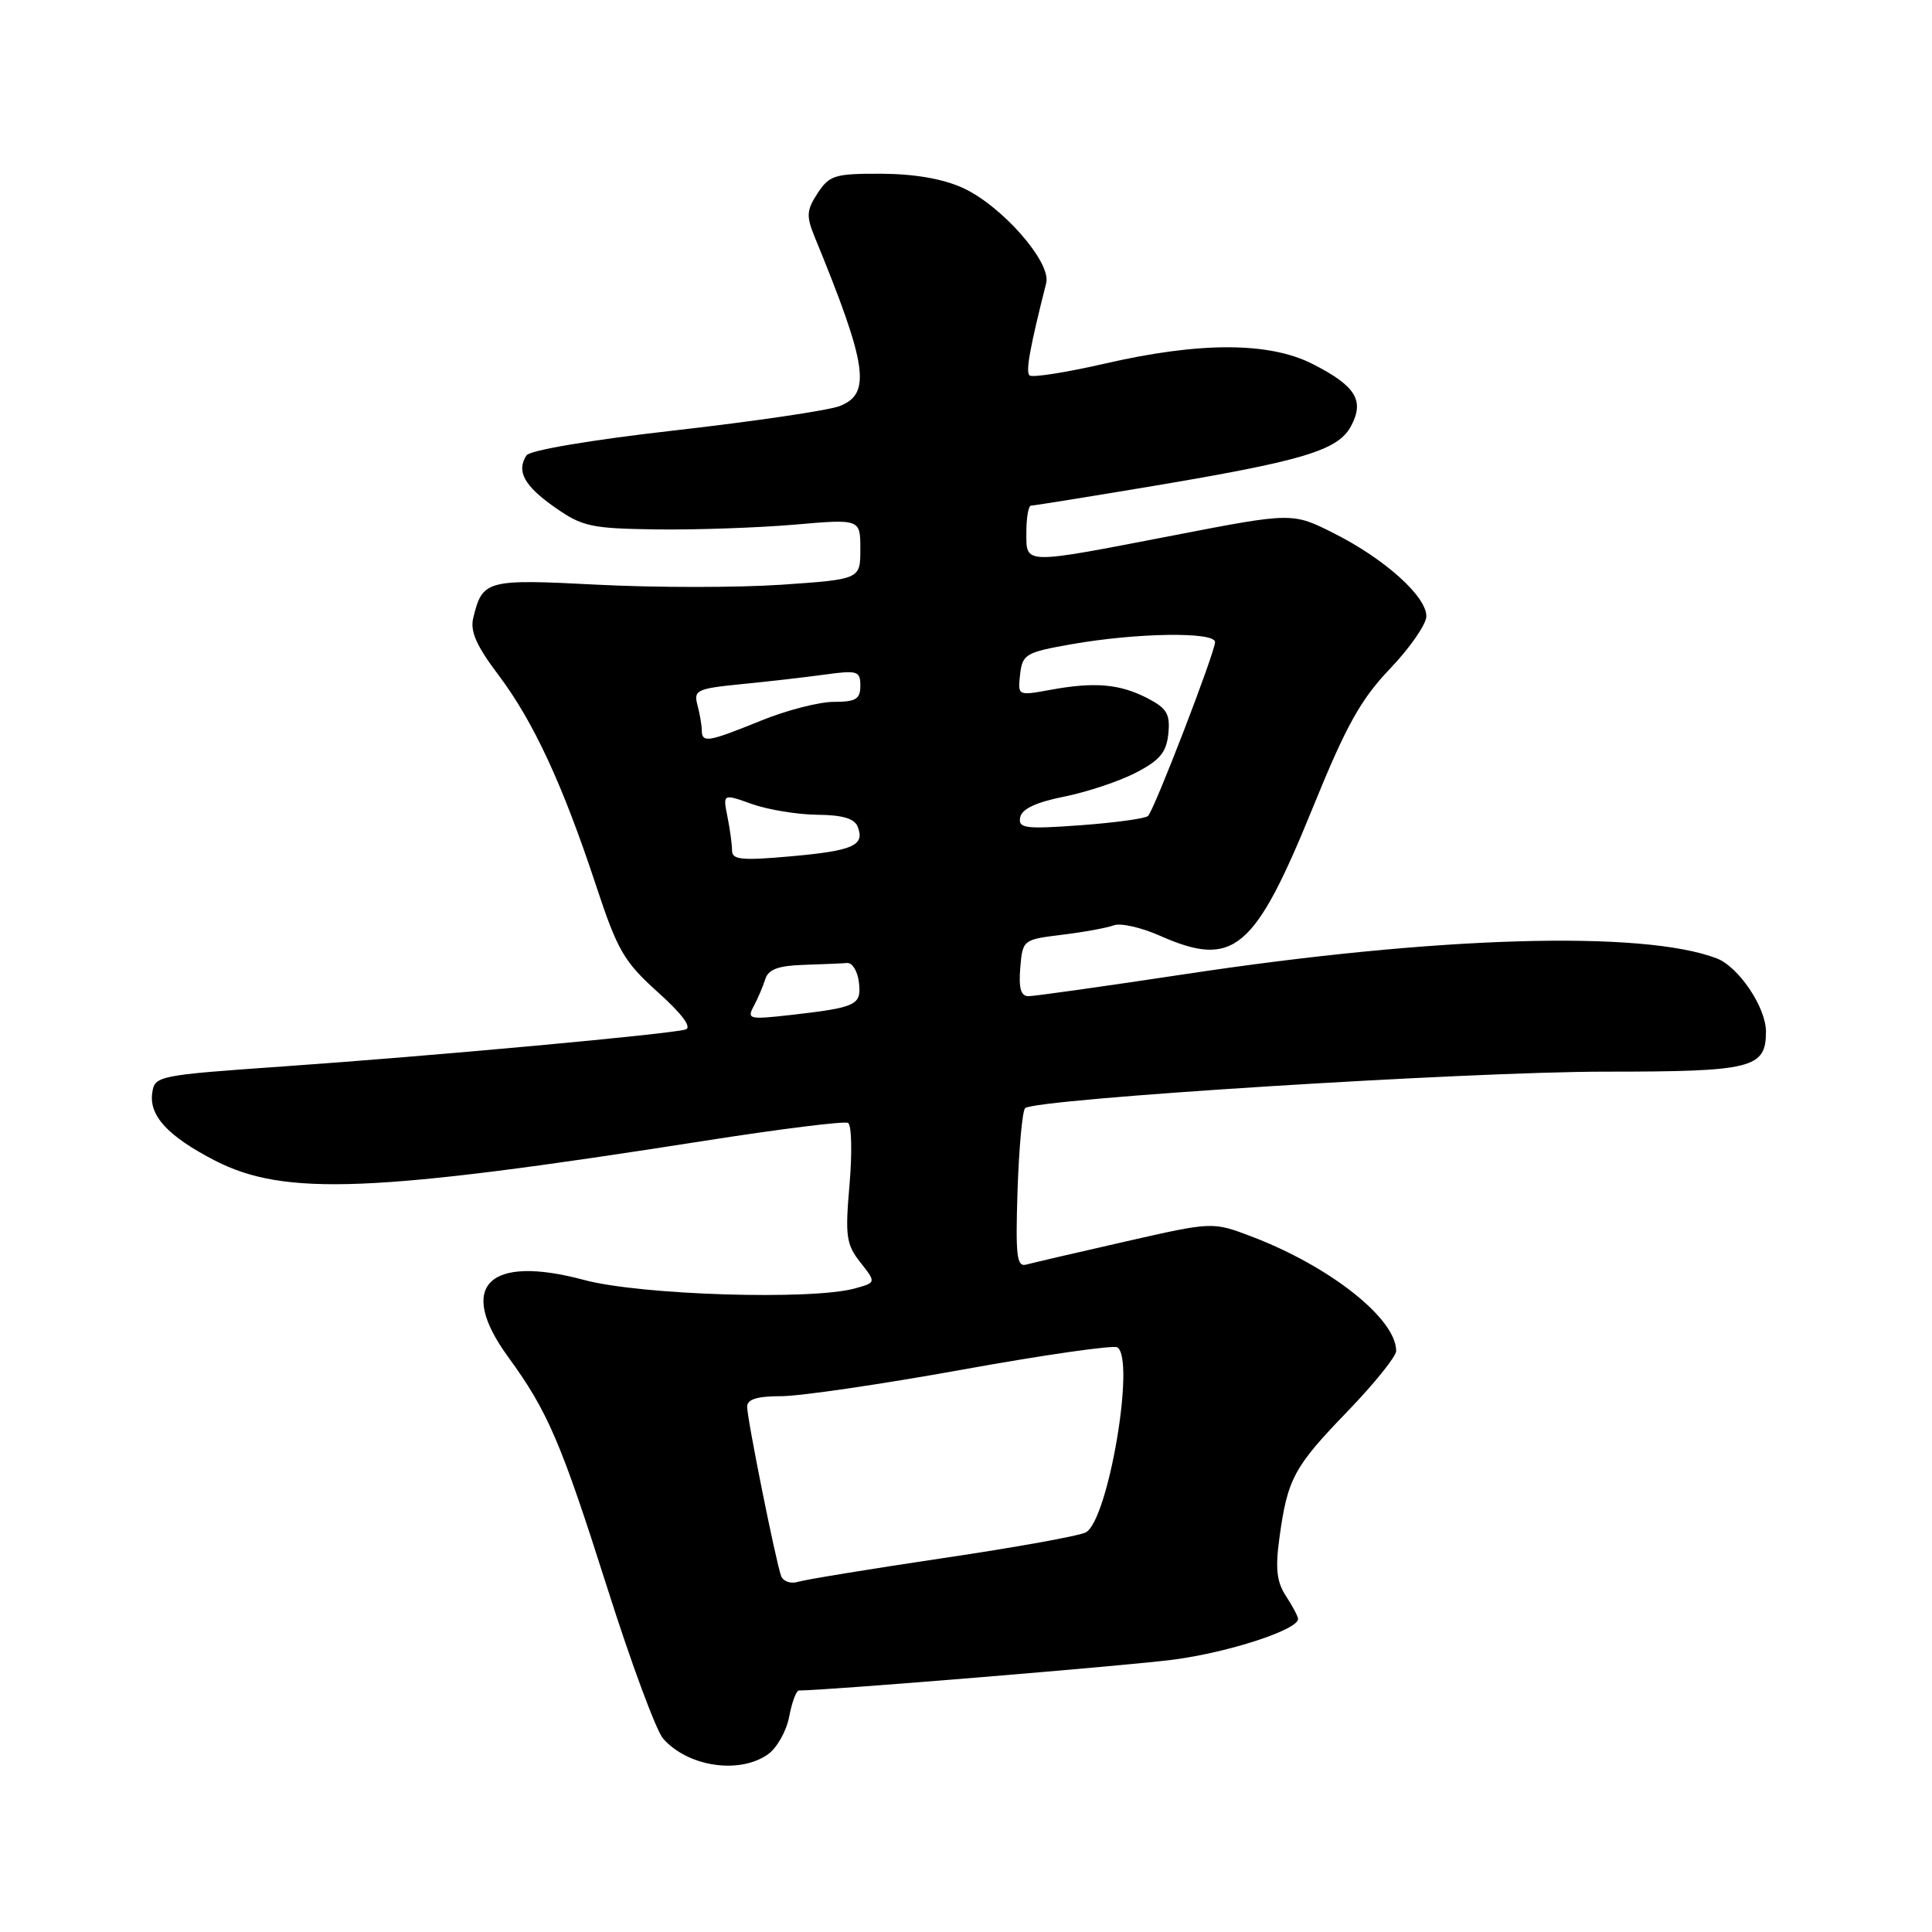<?xml version="1.0" encoding="UTF-8" standalone="no"?>
<!DOCTYPE svg PUBLIC "-//W3C//DTD SVG 1.1//EN" "http://www.w3.org/Graphics/SVG/1.1/DTD/svg11.dtd" >
<svg xmlns="http://www.w3.org/2000/svg" xmlns:xlink="http://www.w3.org/1999/xlink" version="1.1" viewBox="0 0 256 256">
 <g >
 <path fill="currentColor"
d=" M 101.74 232.47 C 102.94 231.63 104.21 229.38 104.57 227.47 C 104.93 225.56 105.51 224.00 105.86 224.00 C 109.66 223.99 149.43 220.71 155.50 219.91 C 162.84 218.94 172.00 215.95 172.00 214.52 C 172.00 214.20 171.28 212.83 170.40 211.49 C 169.17 209.61 168.97 207.85 169.53 203.78 C 170.60 195.94 171.43 194.39 178.52 187.05 C 182.08 183.36 185.00 179.74 185.00 179.01 C 185.00 174.73 176.23 167.80 165.83 163.84 C 160.67 161.88 160.67 161.88 149.08 164.52 C 142.71 165.96 136.82 167.34 136.00 167.56 C 134.72 167.92 134.55 166.46 134.83 157.74 C 135.02 152.11 135.47 147.20 135.83 146.84 C 137.08 145.61 194.40 142.00 212.68 142.00 C 232.22 142.00 234.00 141.56 234.00 136.68 C 233.99 133.46 230.37 128.09 227.45 126.98 C 217.60 123.24 190.37 124.04 157.09 129.07 C 146.42 130.68 137.06 132.00 136.28 132.00 C 135.27 132.00 134.97 130.95 135.19 128.25 C 135.50 124.53 135.54 124.50 140.74 123.86 C 143.62 123.51 146.70 122.94 147.59 122.61 C 148.47 122.27 151.23 122.89 153.72 124.00 C 163.48 128.31 166.24 125.99 173.99 106.93 C 178.39 96.11 180.30 92.68 184.20 88.59 C 186.84 85.83 189.00 82.70 189.00 81.65 C 189.00 79.02 183.48 74.06 176.82 70.70 C 171.26 67.89 171.26 67.89 155.46 70.95 C 135.35 74.83 136.00 74.85 136.00 70.50 C 136.00 68.58 136.28 67.00 136.61 67.00 C 136.95 67.00 144.04 65.86 152.36 64.47 C 172.72 61.06 177.29 59.69 179.02 56.46 C 180.83 53.07 179.65 51.15 173.97 48.25 C 168.21 45.30 159.04 45.27 146.44 48.17 C 141.25 49.36 136.73 50.07 136.41 49.74 C 135.89 49.22 136.47 46.03 138.63 37.50 C 139.32 34.74 132.73 27.24 127.56 24.89 C 124.93 23.69 121.13 23.04 116.77 23.02 C 110.62 23.00 109.90 23.22 108.34 25.60 C 106.87 27.84 106.82 28.63 107.93 31.35 C 114.94 48.42 115.49 52.18 111.25 53.81 C 109.74 54.39 99.95 55.83 89.51 57.02 C 78.45 58.27 70.19 59.66 69.76 60.34 C 68.40 62.44 69.45 64.37 73.51 67.22 C 77.16 69.78 78.31 70.03 87.00 70.15 C 92.22 70.22 100.44 69.93 105.25 69.52 C 114.00 68.76 114.00 68.76 114.00 72.76 C 114.00 76.76 114.00 76.76 103.53 77.48 C 97.77 77.87 86.84 77.87 79.25 77.48 C 64.41 76.71 63.94 76.84 62.71 81.87 C 62.27 83.64 63.13 85.58 66.04 89.43 C 70.67 95.57 74.54 103.91 78.94 117.22 C 81.82 125.95 82.66 127.41 87.17 131.47 C 90.37 134.34 91.71 136.14 90.85 136.41 C 88.90 137.02 57.37 139.92 37.50 141.31 C 20.85 142.48 20.49 142.55 20.17 144.83 C 19.74 147.86 22.29 150.59 28.50 153.79 C 37.74 158.53 49.39 158.06 93.50 151.14 C 103.40 149.59 111.89 148.53 112.37 148.79 C 112.84 149.05 112.93 152.71 112.57 156.93 C 111.97 163.79 112.12 164.88 114.00 167.27 C 116.10 169.94 116.10 169.94 113.30 170.72 C 107.59 172.31 84.90 171.61 77.43 169.61 C 64.67 166.18 60.48 170.39 67.31 179.77 C 72.59 187.02 74.32 191.05 80.50 210.50 C 83.64 220.40 86.96 229.34 87.86 230.37 C 91.14 234.10 97.94 235.13 101.74 232.47 Z  M 103.50 208.82 C 102.79 206.87 99.00 188.01 99.00 186.39 C 99.00 185.41 100.33 185.00 103.54 185.00 C 106.03 185.00 116.86 183.41 127.59 181.47 C 138.32 179.53 147.53 178.21 148.05 178.53 C 150.48 180.04 146.86 201.38 143.89 203.04 C 143.07 203.50 134.55 205.04 124.95 206.46 C 115.35 207.89 106.71 209.30 105.75 209.60 C 104.78 209.90 103.77 209.55 103.50 208.82 Z  M 99.87 133.33 C 100.41 132.32 101.10 130.71 101.40 129.75 C 101.80 128.45 103.11 127.96 106.47 127.85 C 108.96 127.77 111.56 127.66 112.25 127.60 C 112.94 127.55 113.64 128.70 113.81 130.16 C 114.16 133.20 113.54 133.49 104.69 134.50 C 99.27 135.11 98.95 135.04 99.87 133.33 Z  M 97.00 112.71 C 97.00 111.91 96.73 109.88 96.39 108.21 C 95.78 105.16 95.78 105.16 99.64 106.54 C 101.76 107.29 105.65 107.93 108.28 107.96 C 111.67 107.99 113.24 108.46 113.66 109.57 C 114.61 112.04 113.04 112.73 104.75 113.47 C 98.30 114.05 97.00 113.92 97.00 112.71 Z  M 135.18 108.30 C 135.40 107.19 137.28 106.30 141.00 105.56 C 144.03 104.95 148.30 103.53 150.50 102.39 C 153.69 100.74 154.56 99.69 154.81 97.22 C 155.07 94.61 154.62 93.85 152.03 92.51 C 148.36 90.62 145.04 90.33 139.17 91.41 C 134.85 92.20 134.85 92.20 135.17 89.35 C 135.48 86.68 135.92 86.43 142.00 85.36 C 150.62 83.84 161.00 83.69 161.00 85.08 C 161.00 86.42 152.97 107.28 152.12 108.12 C 151.78 108.46 147.76 109.01 143.18 109.35 C 135.81 109.88 134.90 109.76 135.18 108.30 Z  M 92.99 96.75 C 92.98 96.06 92.72 94.55 92.41 93.39 C 91.89 91.46 92.35 91.24 98.17 90.66 C 101.65 90.32 106.64 89.75 109.25 89.39 C 113.63 88.79 114.00 88.90 114.00 90.87 C 114.00 92.64 113.40 93.00 110.48 93.00 C 108.54 93.00 104.19 94.12 100.81 95.50 C 93.78 98.35 93.01 98.48 92.99 96.75 Z "/>
</g>
</svg>